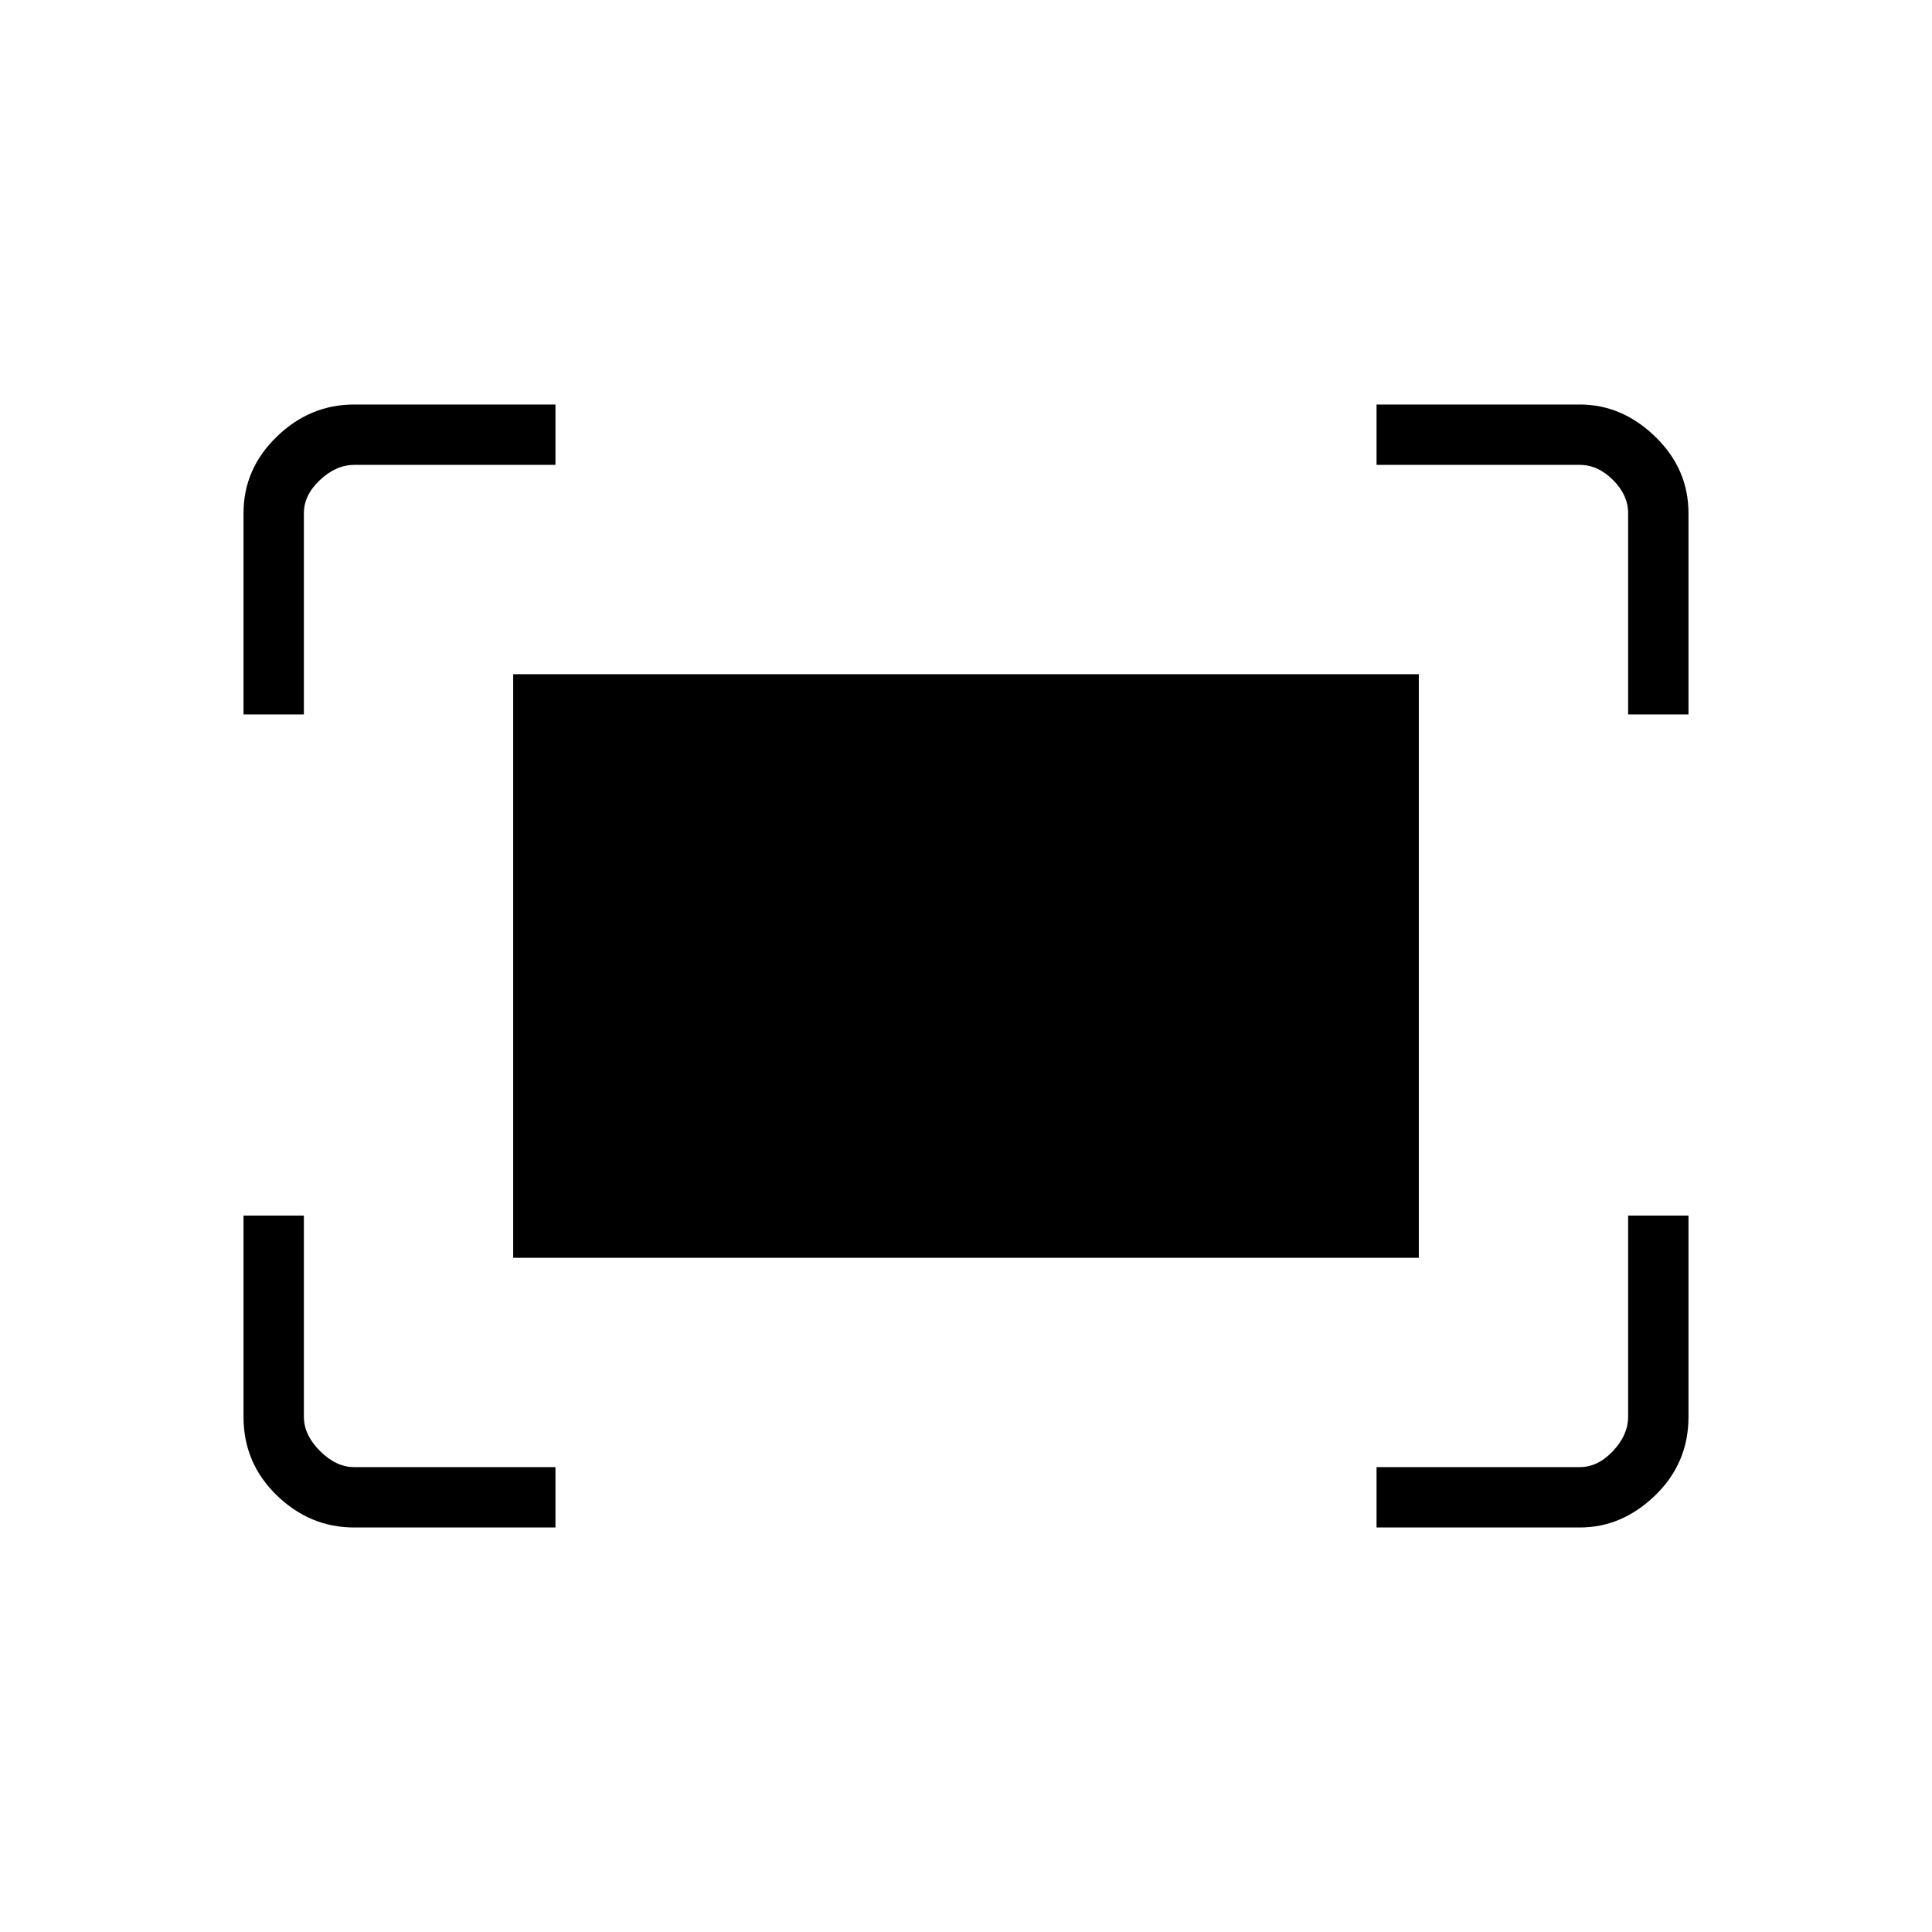 <svg xmlns="http://www.w3.org/2000/svg" height="48" width="48"><path d="M40.45 17.75V12.75Q40.45 12.3 40.075 11.925Q39.7 11.55 39.25 11.55H34.2V10.05H39.25Q40.3 10.05 41.125 10.85Q41.95 11.65 41.95 12.75V17.75ZM6.05 17.75V12.75Q6.05 11.65 6.875 10.85Q7.7 10.05 8.8 10.05H13.8V11.55H8.8Q8.35 11.55 7.95 11.925Q7.55 12.3 7.55 12.75V17.75ZM34.2 37.95V36.45H39.25Q39.7 36.45 40.075 36.05Q40.45 35.65 40.45 35.2V30.2H41.95V35.2Q41.95 36.35 41.125 37.15Q40.3 37.95 39.25 37.95ZM8.8 37.95Q7.7 37.95 6.875 37.15Q6.05 36.35 6.05 35.2V30.2H7.55V35.2Q7.55 35.65 7.95 36.05Q8.35 36.45 8.8 36.45H13.8V37.95ZM12.75 31.25V16.75H35.25V31.25Z"/></svg>